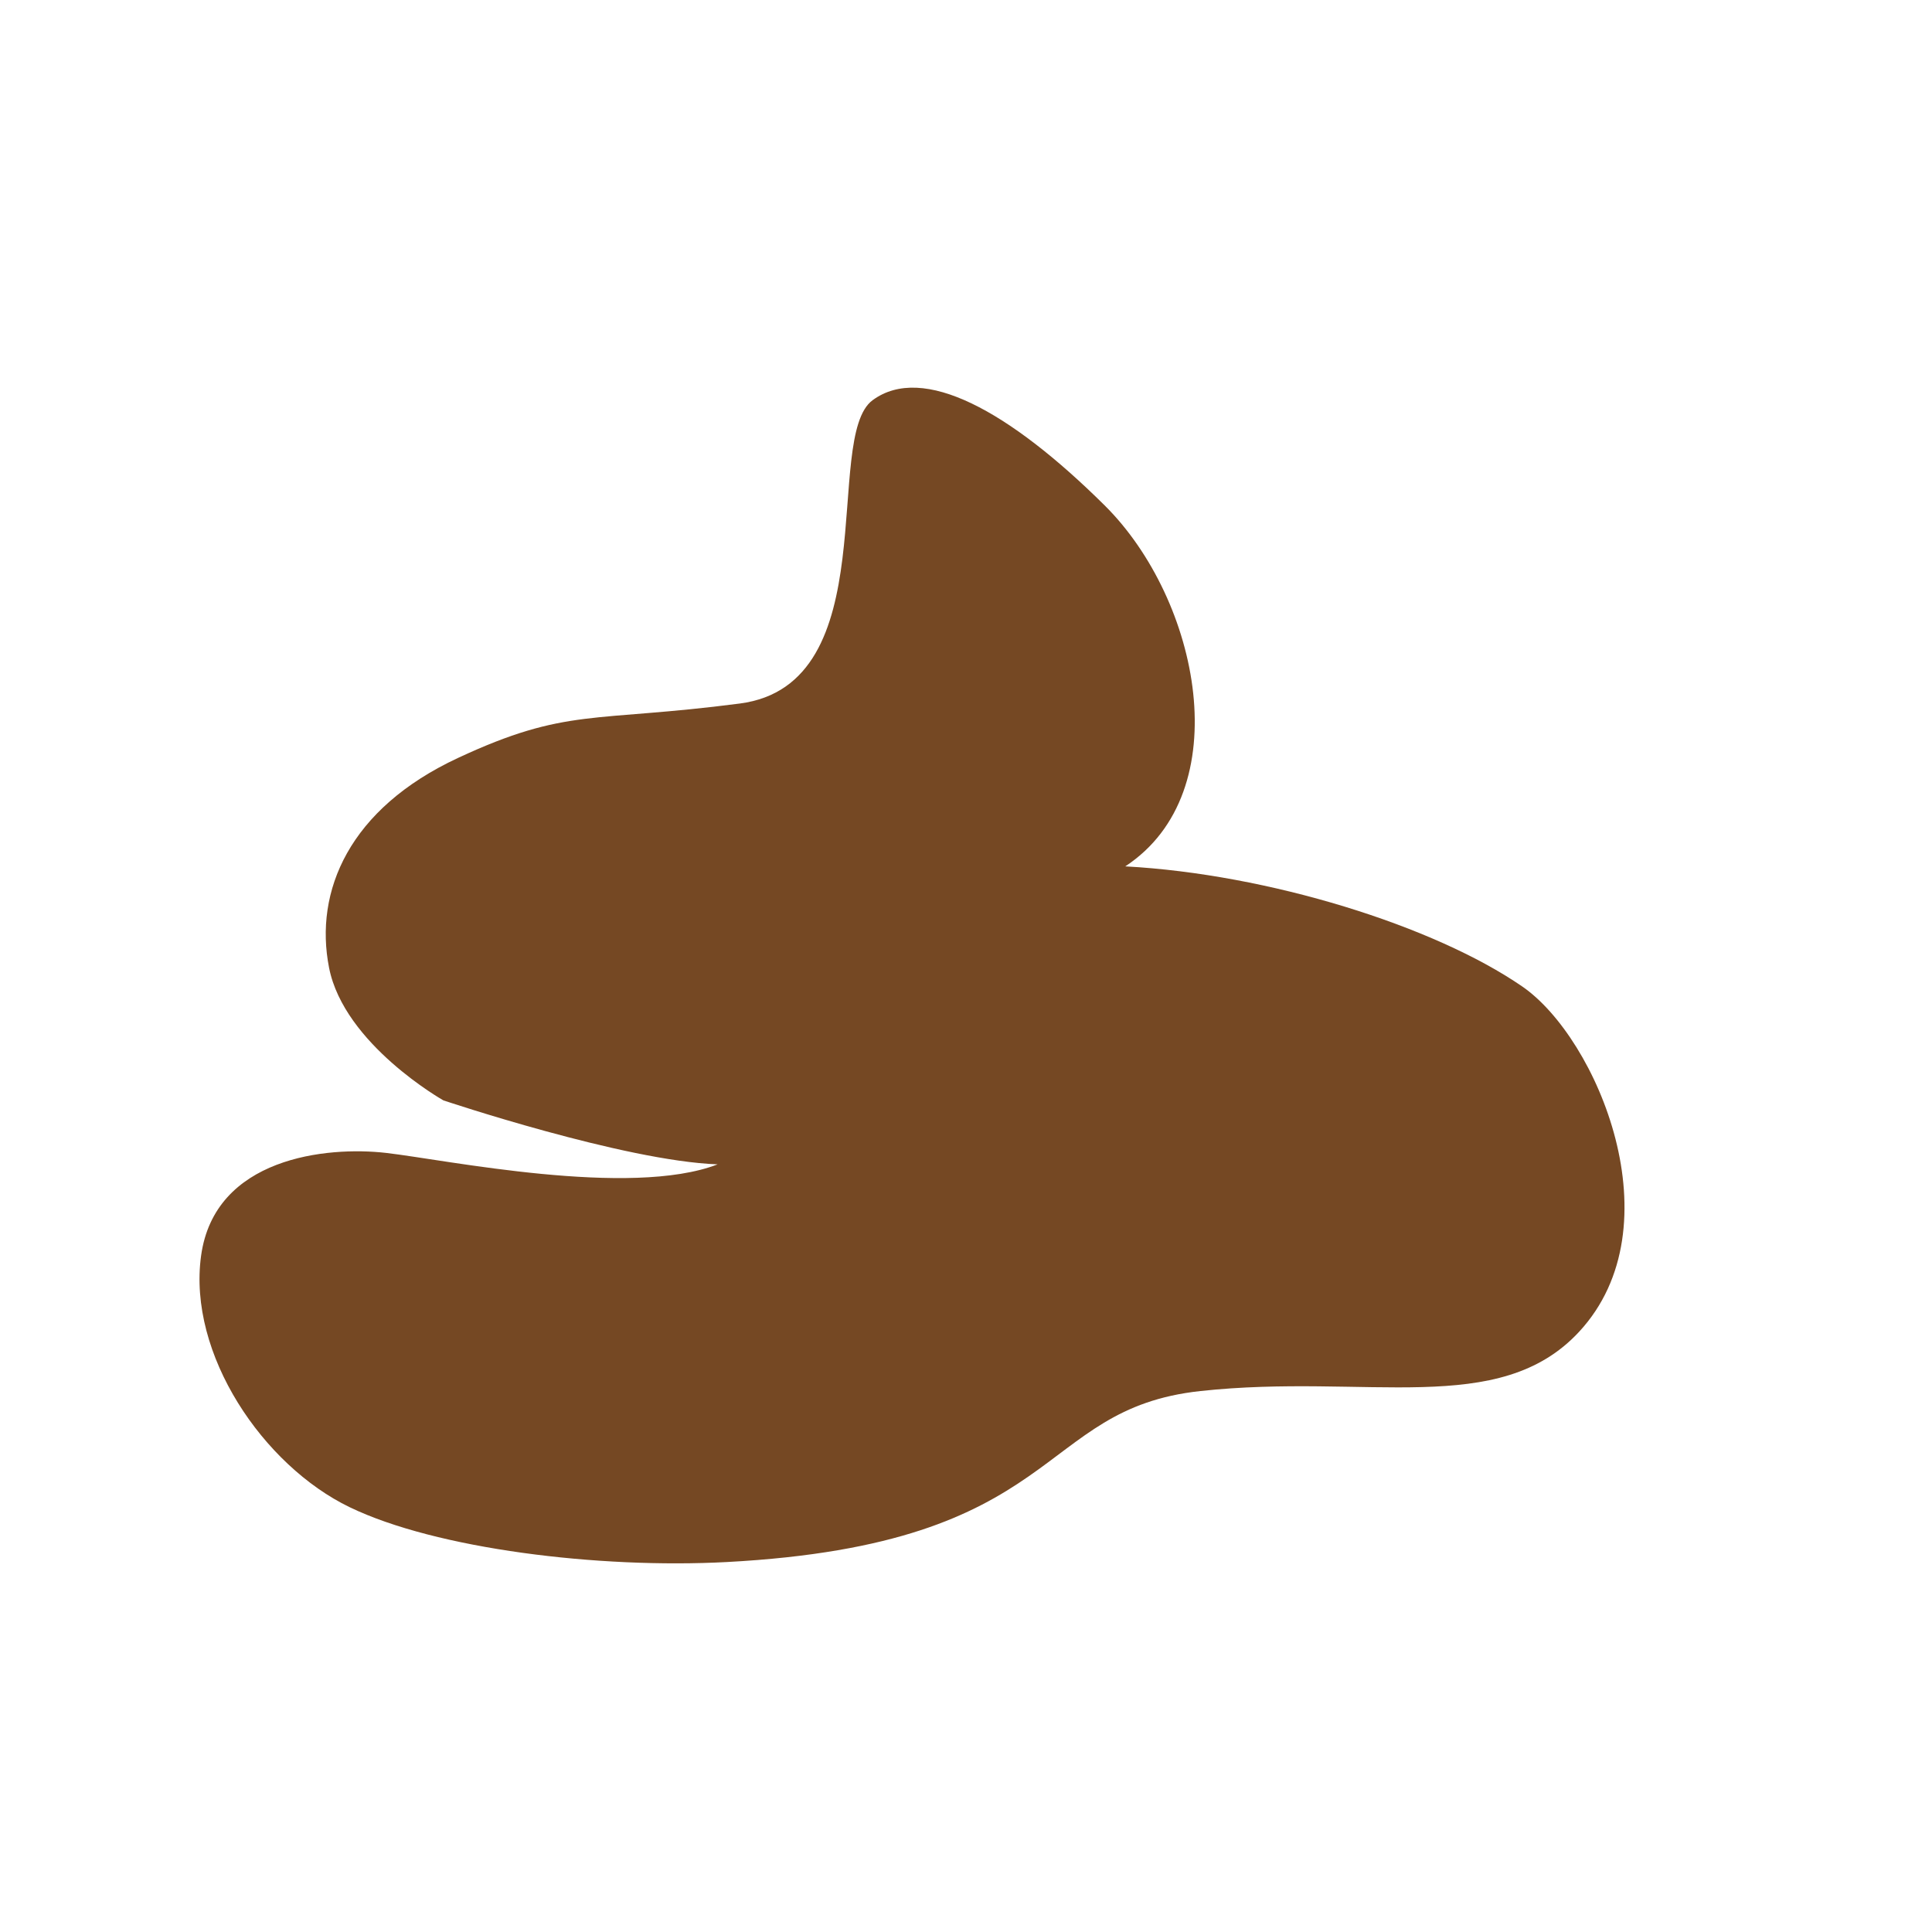 <?xml version="1.0" encoding="UTF-8"?>
<!DOCTYPE svg PUBLIC "-//W3C//DTD SVG 1.1//EN" "http://www.w3.org/Graphics/SVG/1.1/DTD/svg11.dtd">
<svg version="1.1" xmlns="http://www.w3.org/2000/svg" xmlns:xlink="http://www.w3.org/1999/xlink" x="0" y="0" width="500" height="500" viewBox="0, 0, 500, 500">
  <g id="Poo">
    <path d="M408.667,344.667 C387.925,367.046 353.769,355.335 310.667,360 C267.564,364.665 275.906,399.59 188.085,404.255 C154.863,406.019 112.856,400.86 90.487,390.059 C68.119,379.257 48.538,350.456 52.04,324.994 C55.542,299.532 84.572,296.602 99.951,298.377 C115.33,300.151 163.09,310.08 185.719,301.334 C161.474,300.459 114.739,284.772 114.739,284.772 C114.739,284.772 89.074,270.287 85.164,250.465 C81.254,230.644 90.355,209.285 118.518,196.16 C146.68,183.034 153.444,187.022 191.467,182.071 C229.49,177.119 212.802,113.185 225.815,103.583 C238.828,93.981 261.239,106.36 285.882,130.797 C310.525,155.234 320.58,204.92 291.218,224.215 C328.27,226.214 371.173,239.591 394,255.333 C413.333,268.667 434,317.333 408.667,344.667 z" fill="#754823"/>
  </g>
</svg>
